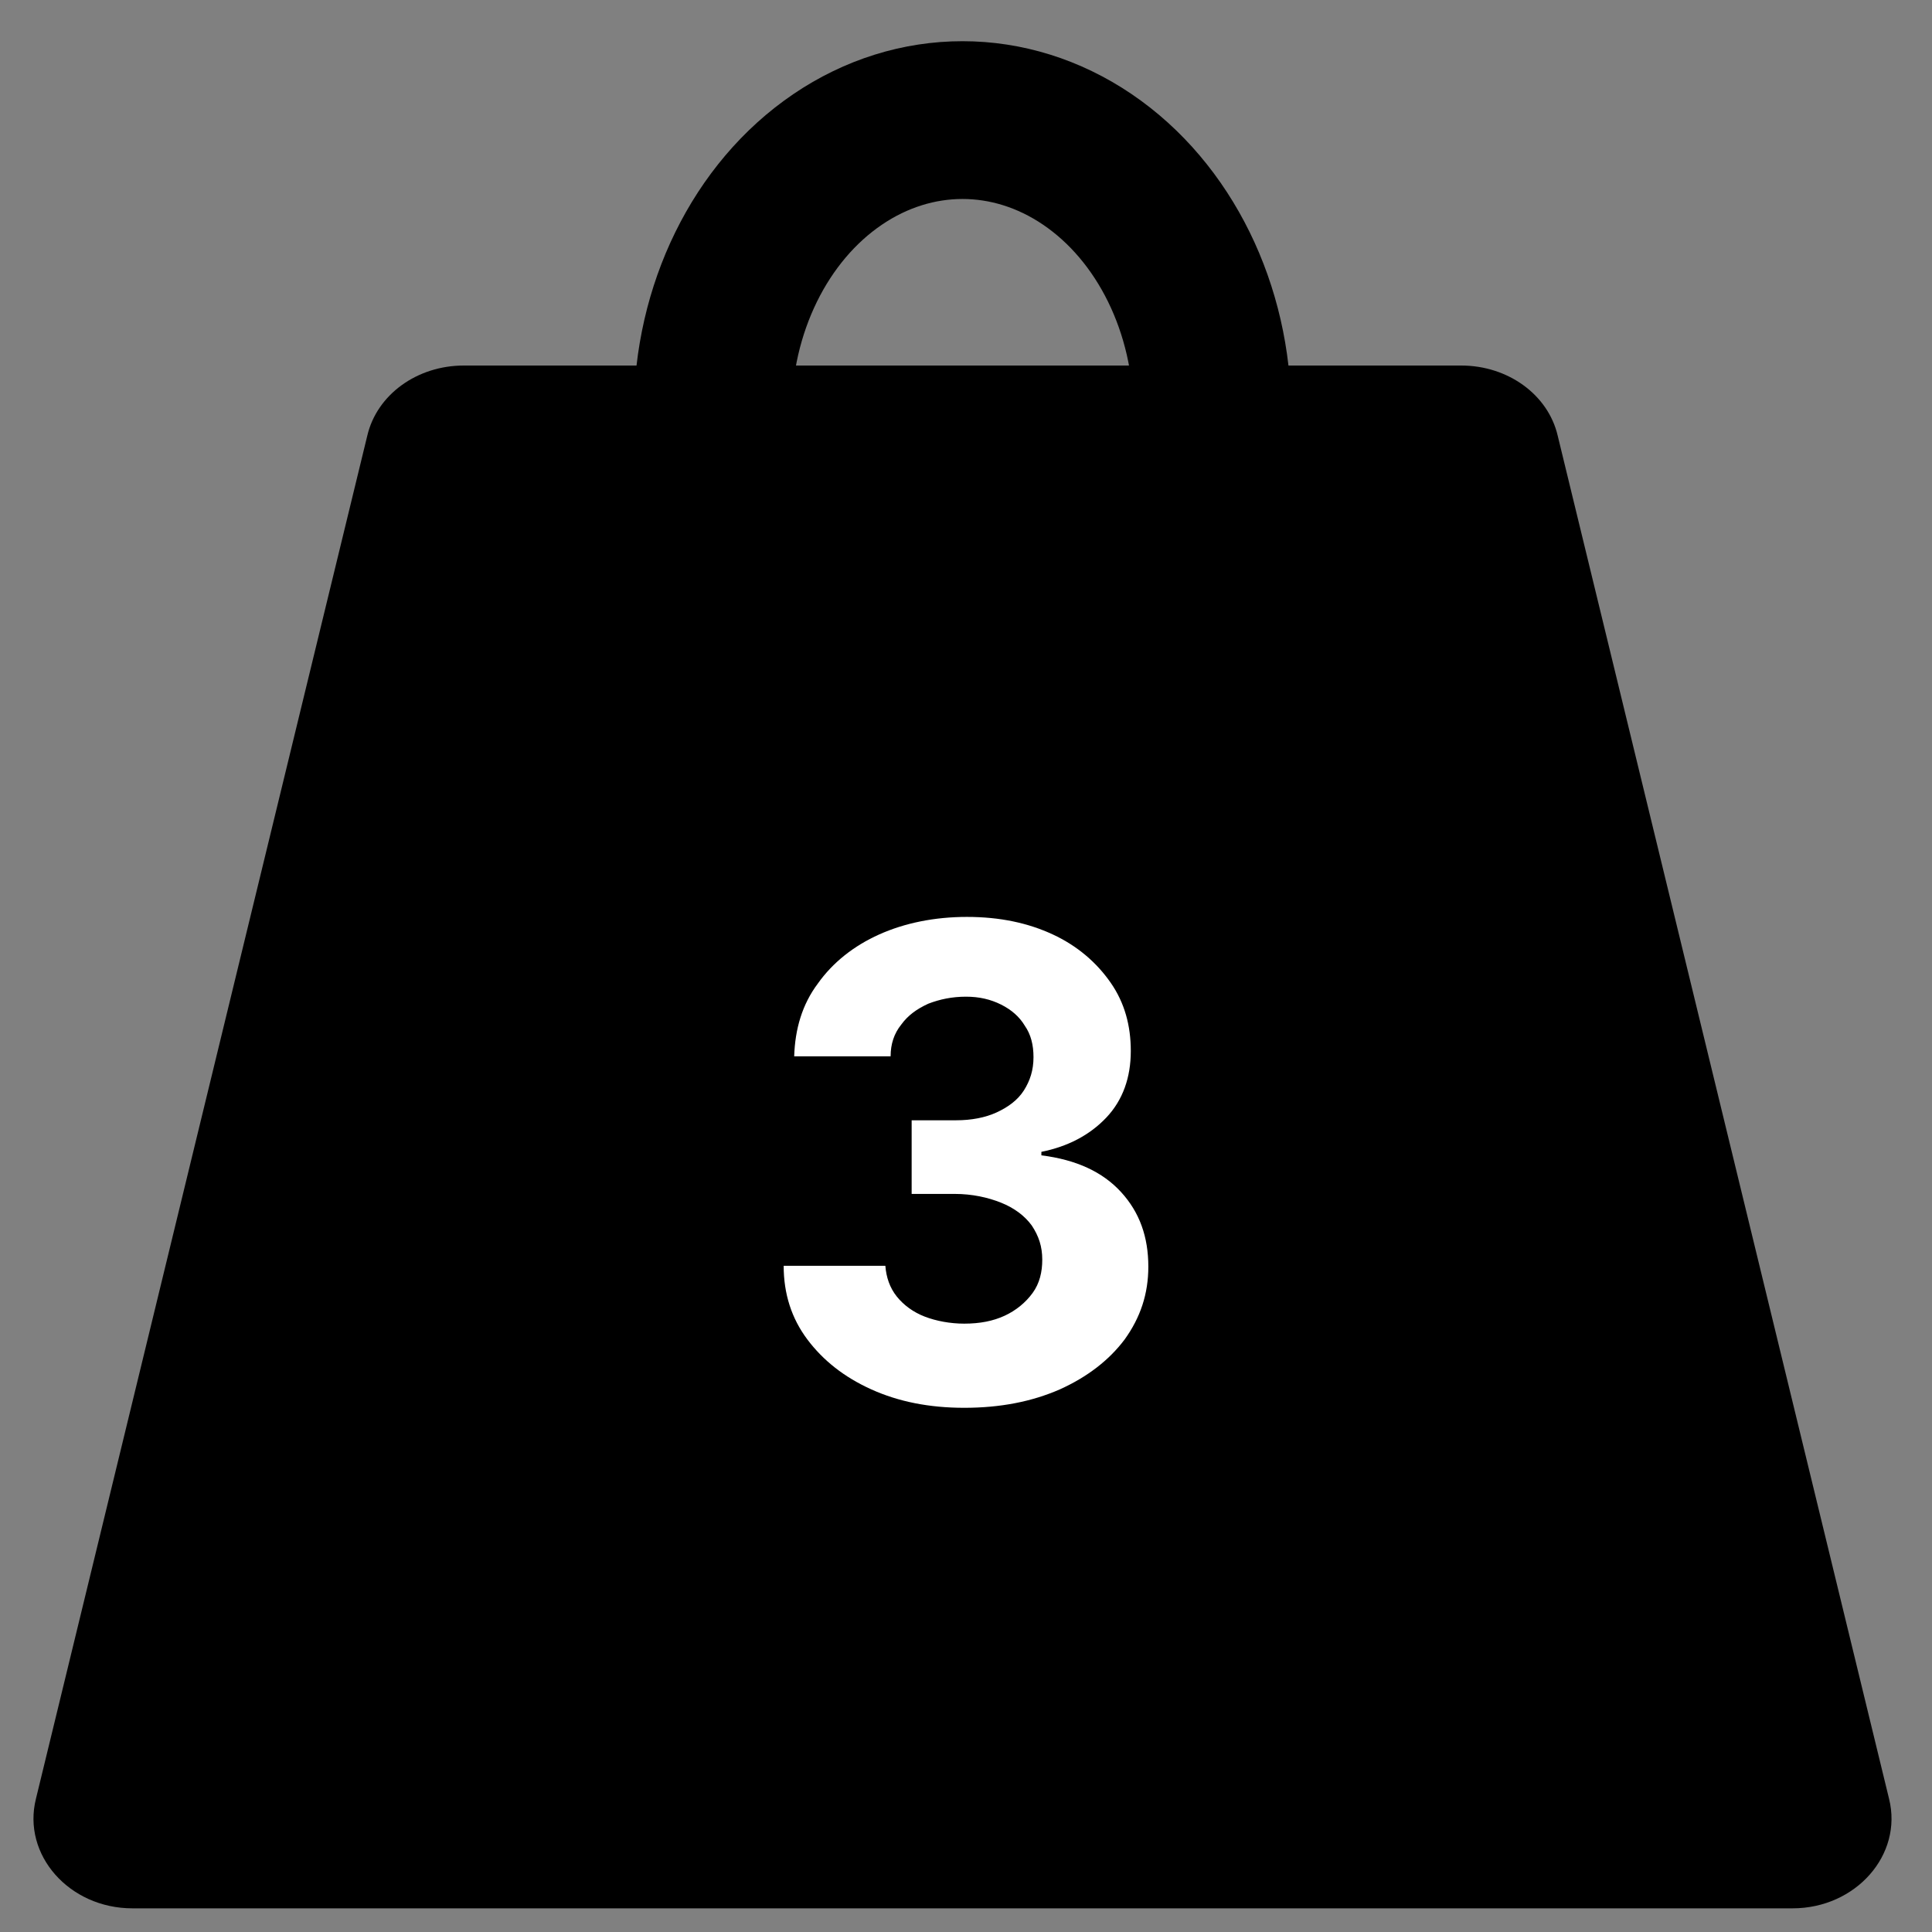 <?xml version="1.0" encoding="utf-8"?>
<!-- Generator: Adobe Illustrator 25.4.1, SVG Export Plug-In . SVG Version: 6.00 Build 0)  -->
<svg version="1.1" id="Слой_1" xmlns="http://www.w3.org/2000/svg" xmlns:xlink="http://www.w3.org/1999/xlink" x="0px" y="0px"
	 viewBox="0 0 220.4 220.4" style="enable-background:new 0 0 220.4 220.4;" xml:space="preserve">
<rect x="0" y="0" width="220.4" height="220.4" fill="#808080" stroke="none"/>
<path d="M110.6,217.7h93.9c7.2,0,12.6-6.1,11-12.5L177.7,49.7c-1.1-4.7-5.7-8-11-8h-56.1H109H52.9c-5.3,0-9.9,3.3-11,8L4.1,205.2
	c-1.6,6.4,3.8,12.5,11,12.5H109H110.6z"/>
<ellipse style="fill:none;stroke:#000000;stroke-width:18;stroke-miterlimit:10;" cx="109.8" cy="47.2" rx="28.5" ry="33.5"/>
<g>
	<g>
		<path style="fill:#FFFFFF;" d="M110,160.6c-4,0-7.5-0.7-10.6-2.1c-3.1-1.4-5.5-3.3-7.3-5.7c-1.8-2.4-2.7-5.2-2.7-8.4H101
			c0.1,1.3,0.5,2.5,1.3,3.5c0.8,1,1.9,1.8,3.2,2.3c1.3,0.5,2.9,0.8,4.5,0.8c1.8,0,3.3-0.3,4.6-0.9c1.3-0.6,2.4-1.5,3.2-2.6
			c0.8-1.1,1.1-2.4,1.1-3.8c0-1.5-0.4-2.7-1.2-3.9c-0.8-1.1-2-2-3.5-2.6c-1.5-0.6-3.3-1-5.3-1H104v-8.4h5.1c1.7,0,3.3-0.3,4.6-0.9
			s2.4-1.4,3.1-2.5c0.7-1.1,1.1-2.3,1.1-3.8c0-1.4-0.3-2.6-1-3.6c-0.6-1-1.5-1.8-2.7-2.4c-1.2-0.6-2.5-0.9-4-0.9
			c-1.6,0-3,0.3-4.3,0.8c-1.3,0.6-2.3,1.3-3.1,2.4c-0.8,1-1.2,2.2-1.2,3.6h-11c0.1-3.1,0.9-5.9,2.7-8.3c1.7-2.4,4.1-4.3,7-5.6
			s6.3-2,10-2c3.8,0,7,0.7,9.8,2s5,3.2,6.6,5.5c1.6,2.3,2.3,4.9,2.3,7.8c0,3-0.9,5.6-2.8,7.6c-1.9,2-4.4,3.3-7.4,3.9v0.4
			c4,0.5,7,1.9,9.1,4.2c2.1,2.3,3.1,5.1,3.1,8.5c0,3.1-0.9,5.8-2.7,8.3c-1.8,2.4-4.3,4.3-7.4,5.7C117.7,159.9,114.1,160.6,110,160.6
			z"/>
	</g>
</g>
</svg>
